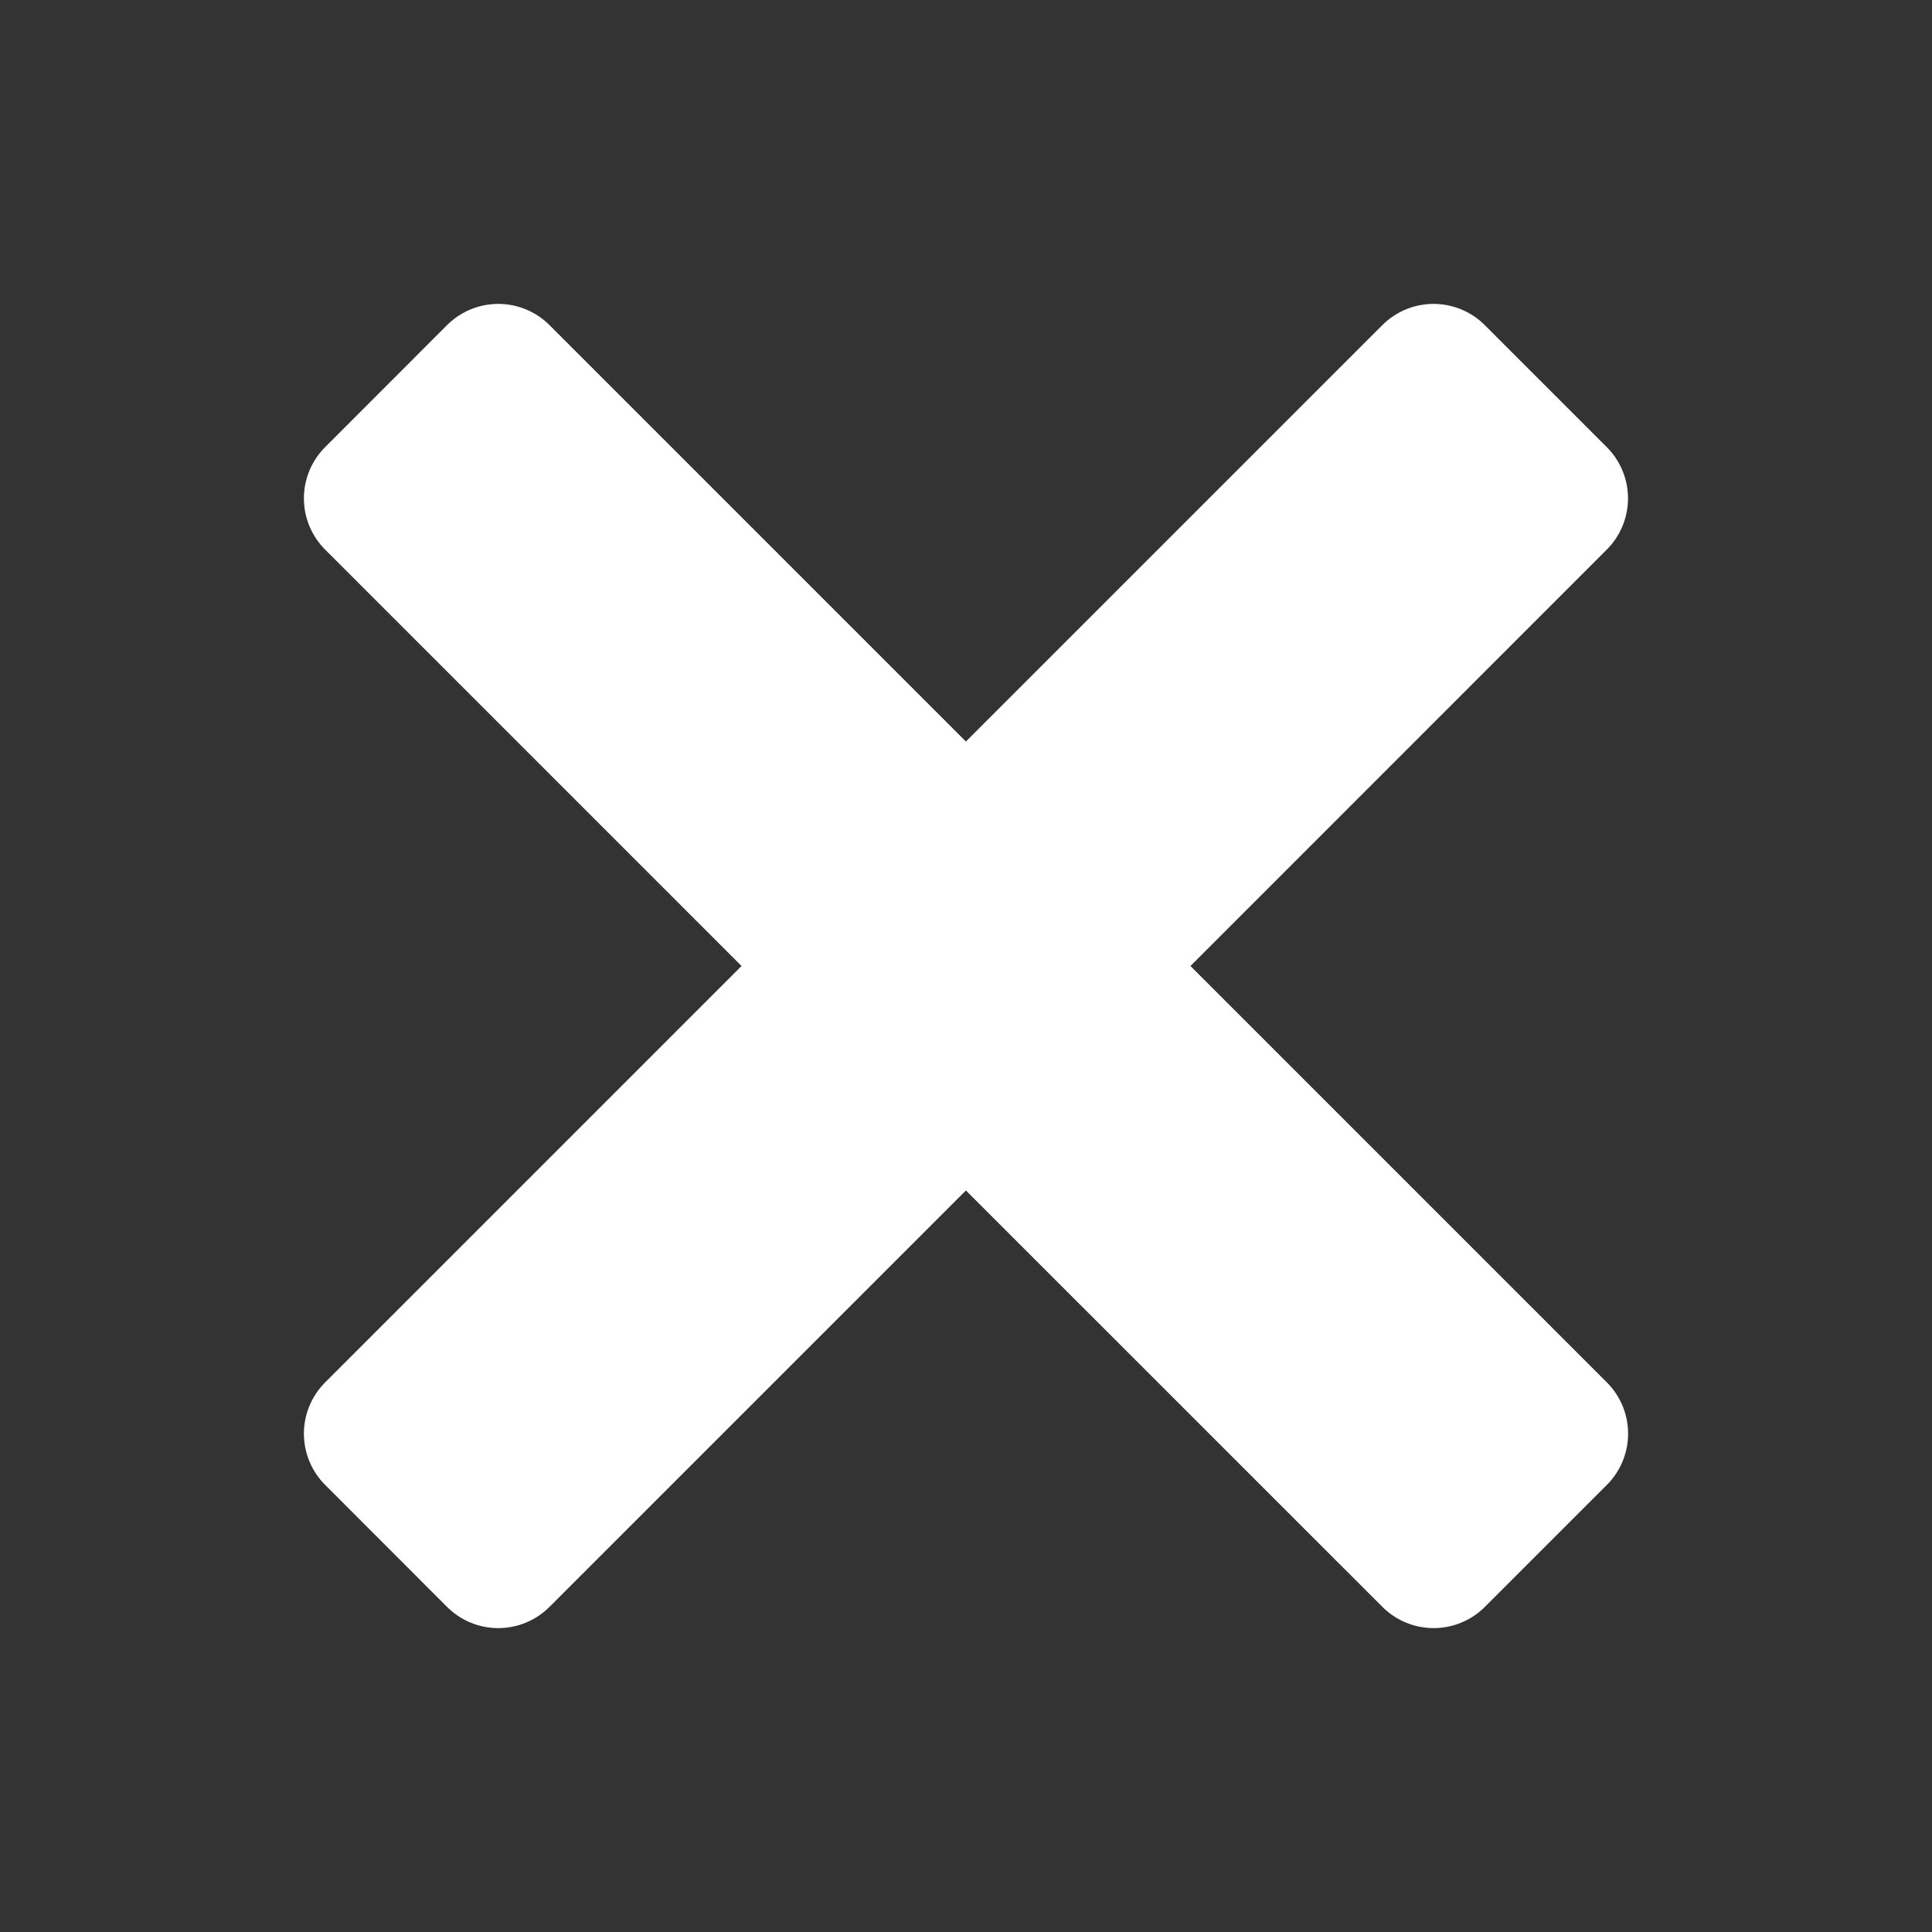<?xml version="1.0" encoding="utf-8"?>
<!-- Generator: Adobe Illustrator 15.0.0, SVG Export Plug-In . SVG Version: 6.00 Build 0)  -->
<!DOCTYPE svg PUBLIC "-//W3C//DTD SVG 1.1//EN" "http://www.w3.org/Graphics/SVG/1.1/DTD/svg11.dtd">
<svg version="1.1" id="Layer_1" xmlns="http://www.w3.org/2000/svg" xmlns:xlink="http://www.w3.org/1999/xlink" x="0px" y="0px"
	 width="20px" height="20px" viewBox="-0.5 -0.5 20 20" enable-background="new -0.5 -0.5 20 20" xml:space="preserve">
<rect x="-0.5" y="-0.5" width="20" height="20" fill="#333333" stroke="none"/>
<title>Navigation - Close</title>
<desc>Created with Sketch.</desc>
<g id="Feature">
	<g id="Overlay-Activity" transform="translate(-337, -20)">
		<g id="Navigation---Close" transform="translate(332, 15)">
			<path id="Close" fill="#FFFFFF" stroke="#FFFFFF" stroke-width="1.5" stroke-linecap="round" stroke-linejoin="round" d="
				M15.763,14.5l4.84-4.841L19.34,8.396l-4.841,4.841L9.658,8.396L8.396,9.659l4.841,4.841l-4.841,4.841l1.262,1.263l4.841-4.841
				l4.842,4.841l1.263-1.263L15.763,14.5z"/>
		</g>
	</g>
</g>
</svg>
